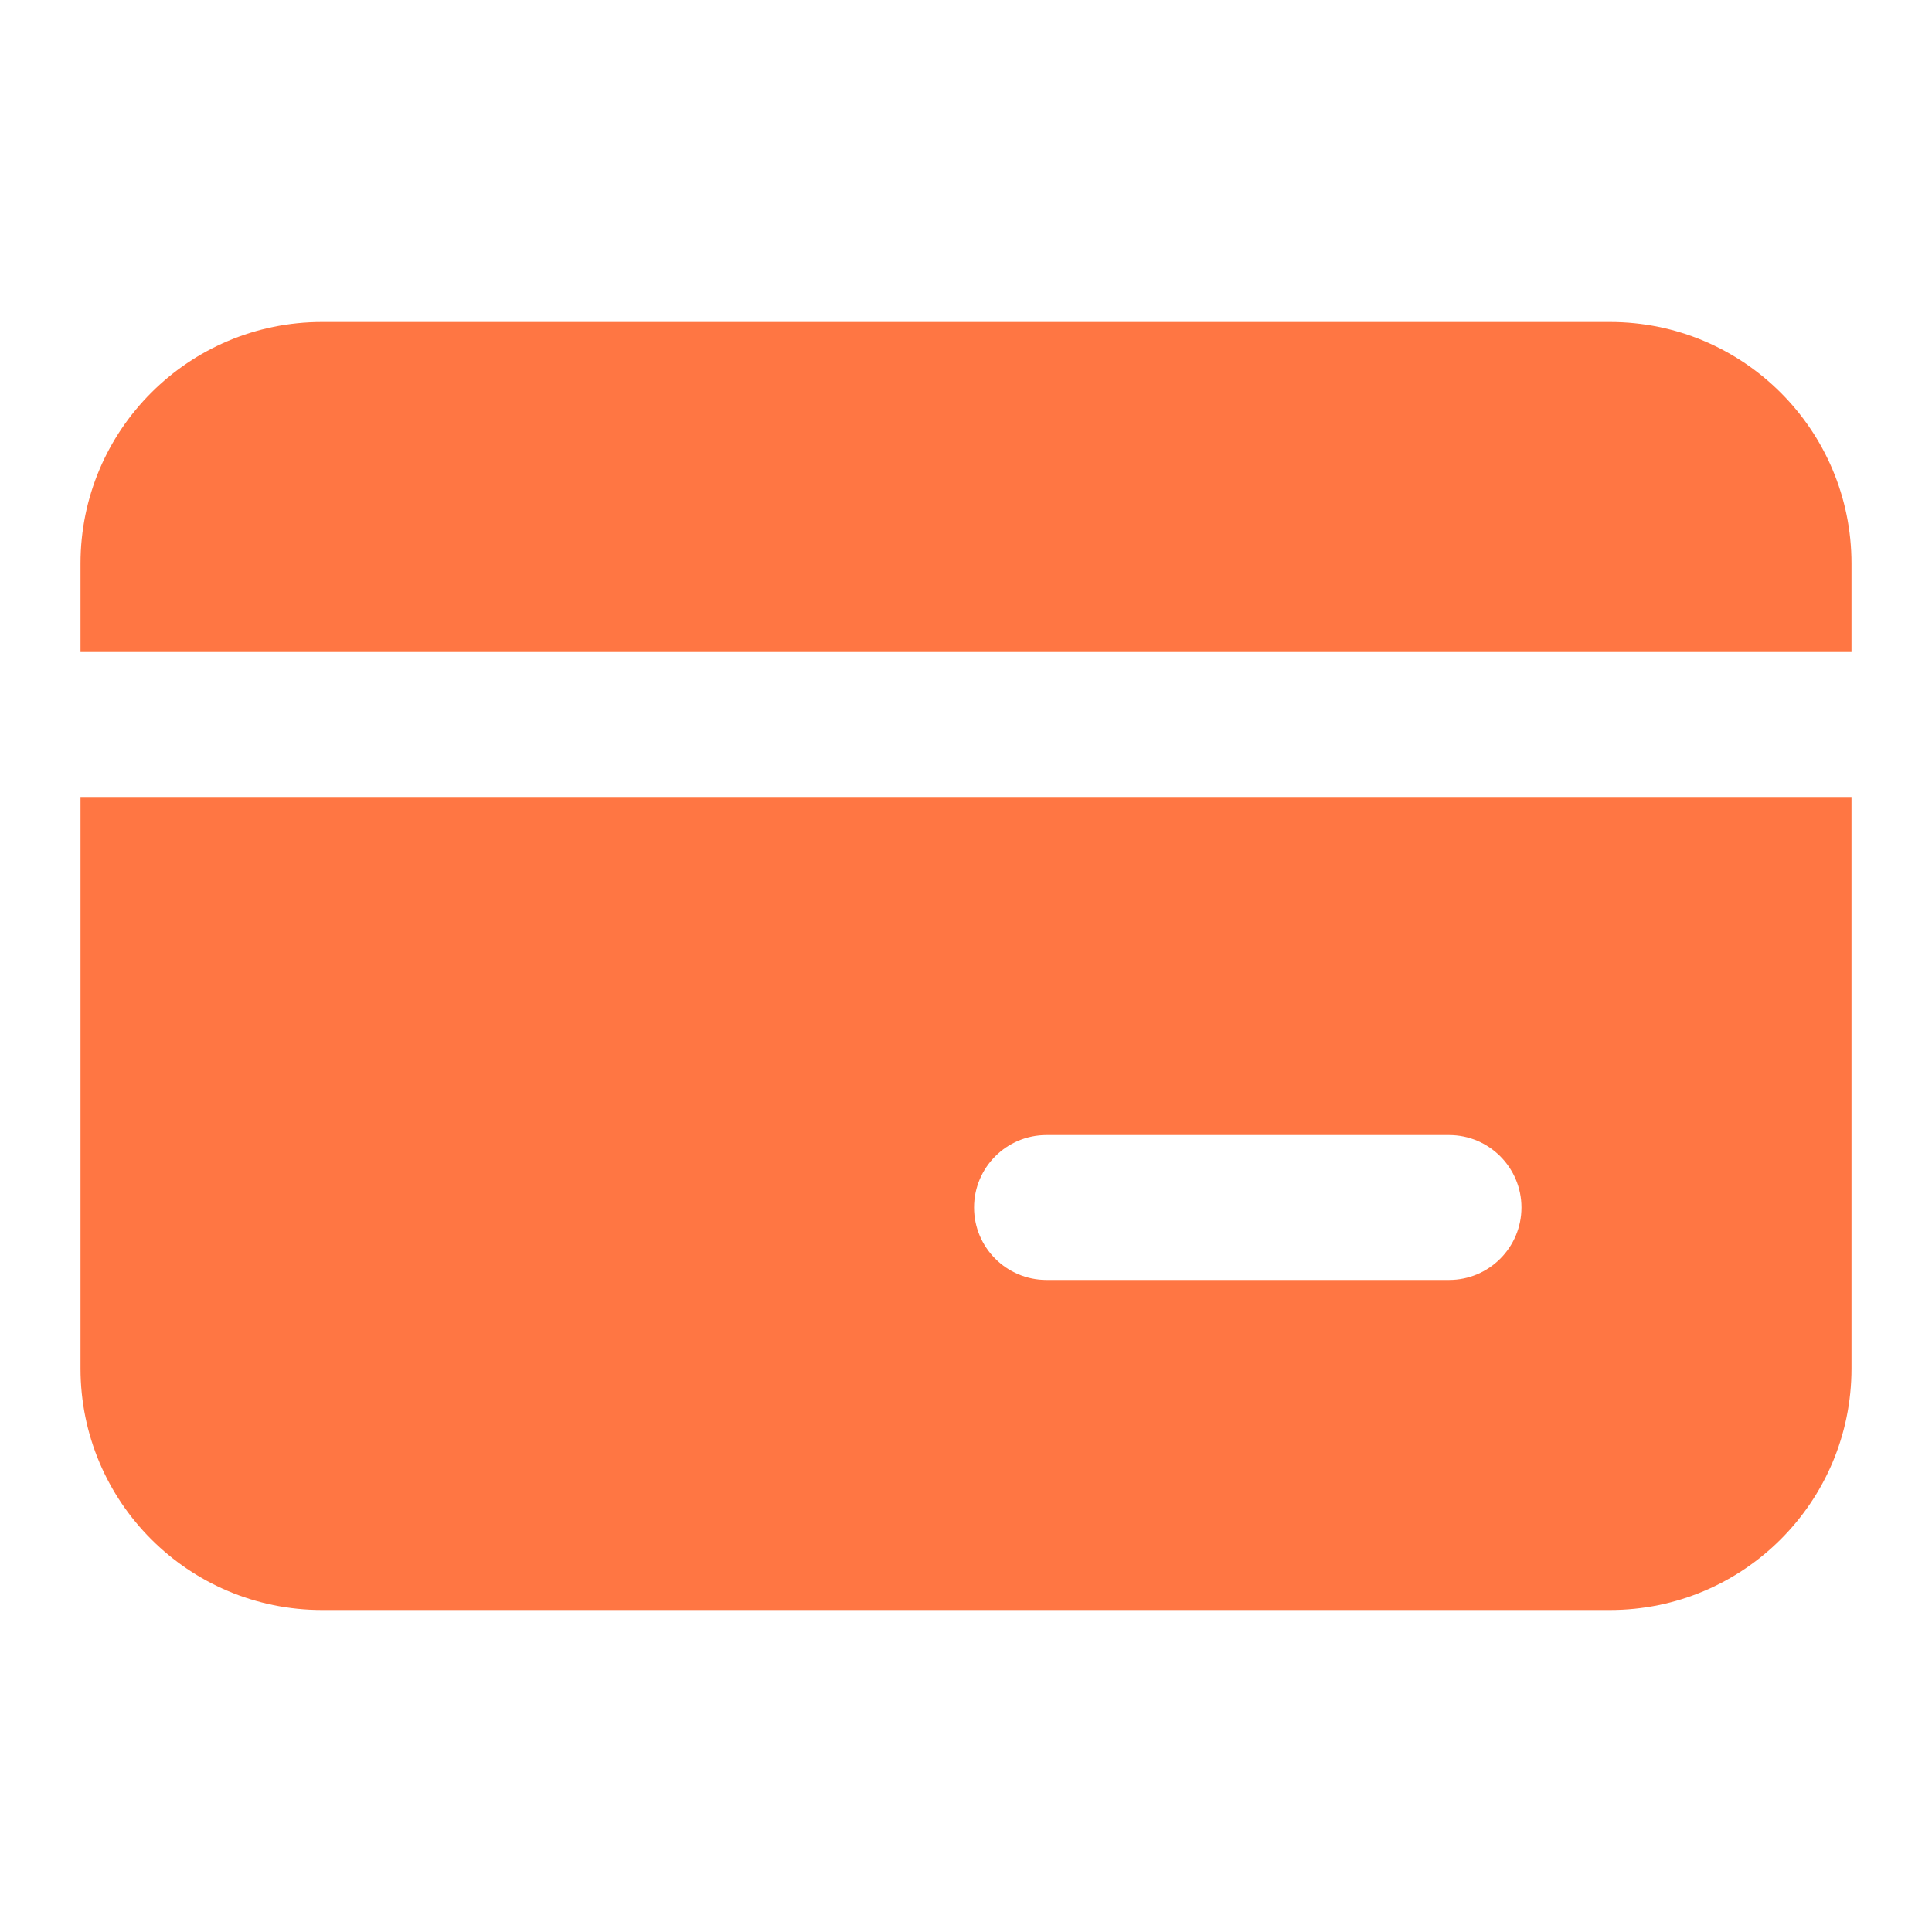 <svg width="24" height="24" viewBox="0 0 24 24" fill="none" xmlns="http://www.w3.org/2000/svg">
  <path fill-rule="evenodd" clip-rule="evenodd" d="M20 4H4C2.343 4 1 5.343 1 7V8.1H23V7C23 5.343 21.657 4 20 4ZM1 17V9.9H23V17C23 18.657 21.657 20 20 20H4C2.343 20 1 18.657 1 17ZM13 14.1C12.503 14.1 12.1 14.503 12.1 15C12.1 15.497 12.503 15.9 13 15.9H18C18.497 15.9 18.9 15.497 18.9 15C18.9 14.503 18.497 14.1 18 14.1H13Z" fill="#FF7643"/>
  </svg>
